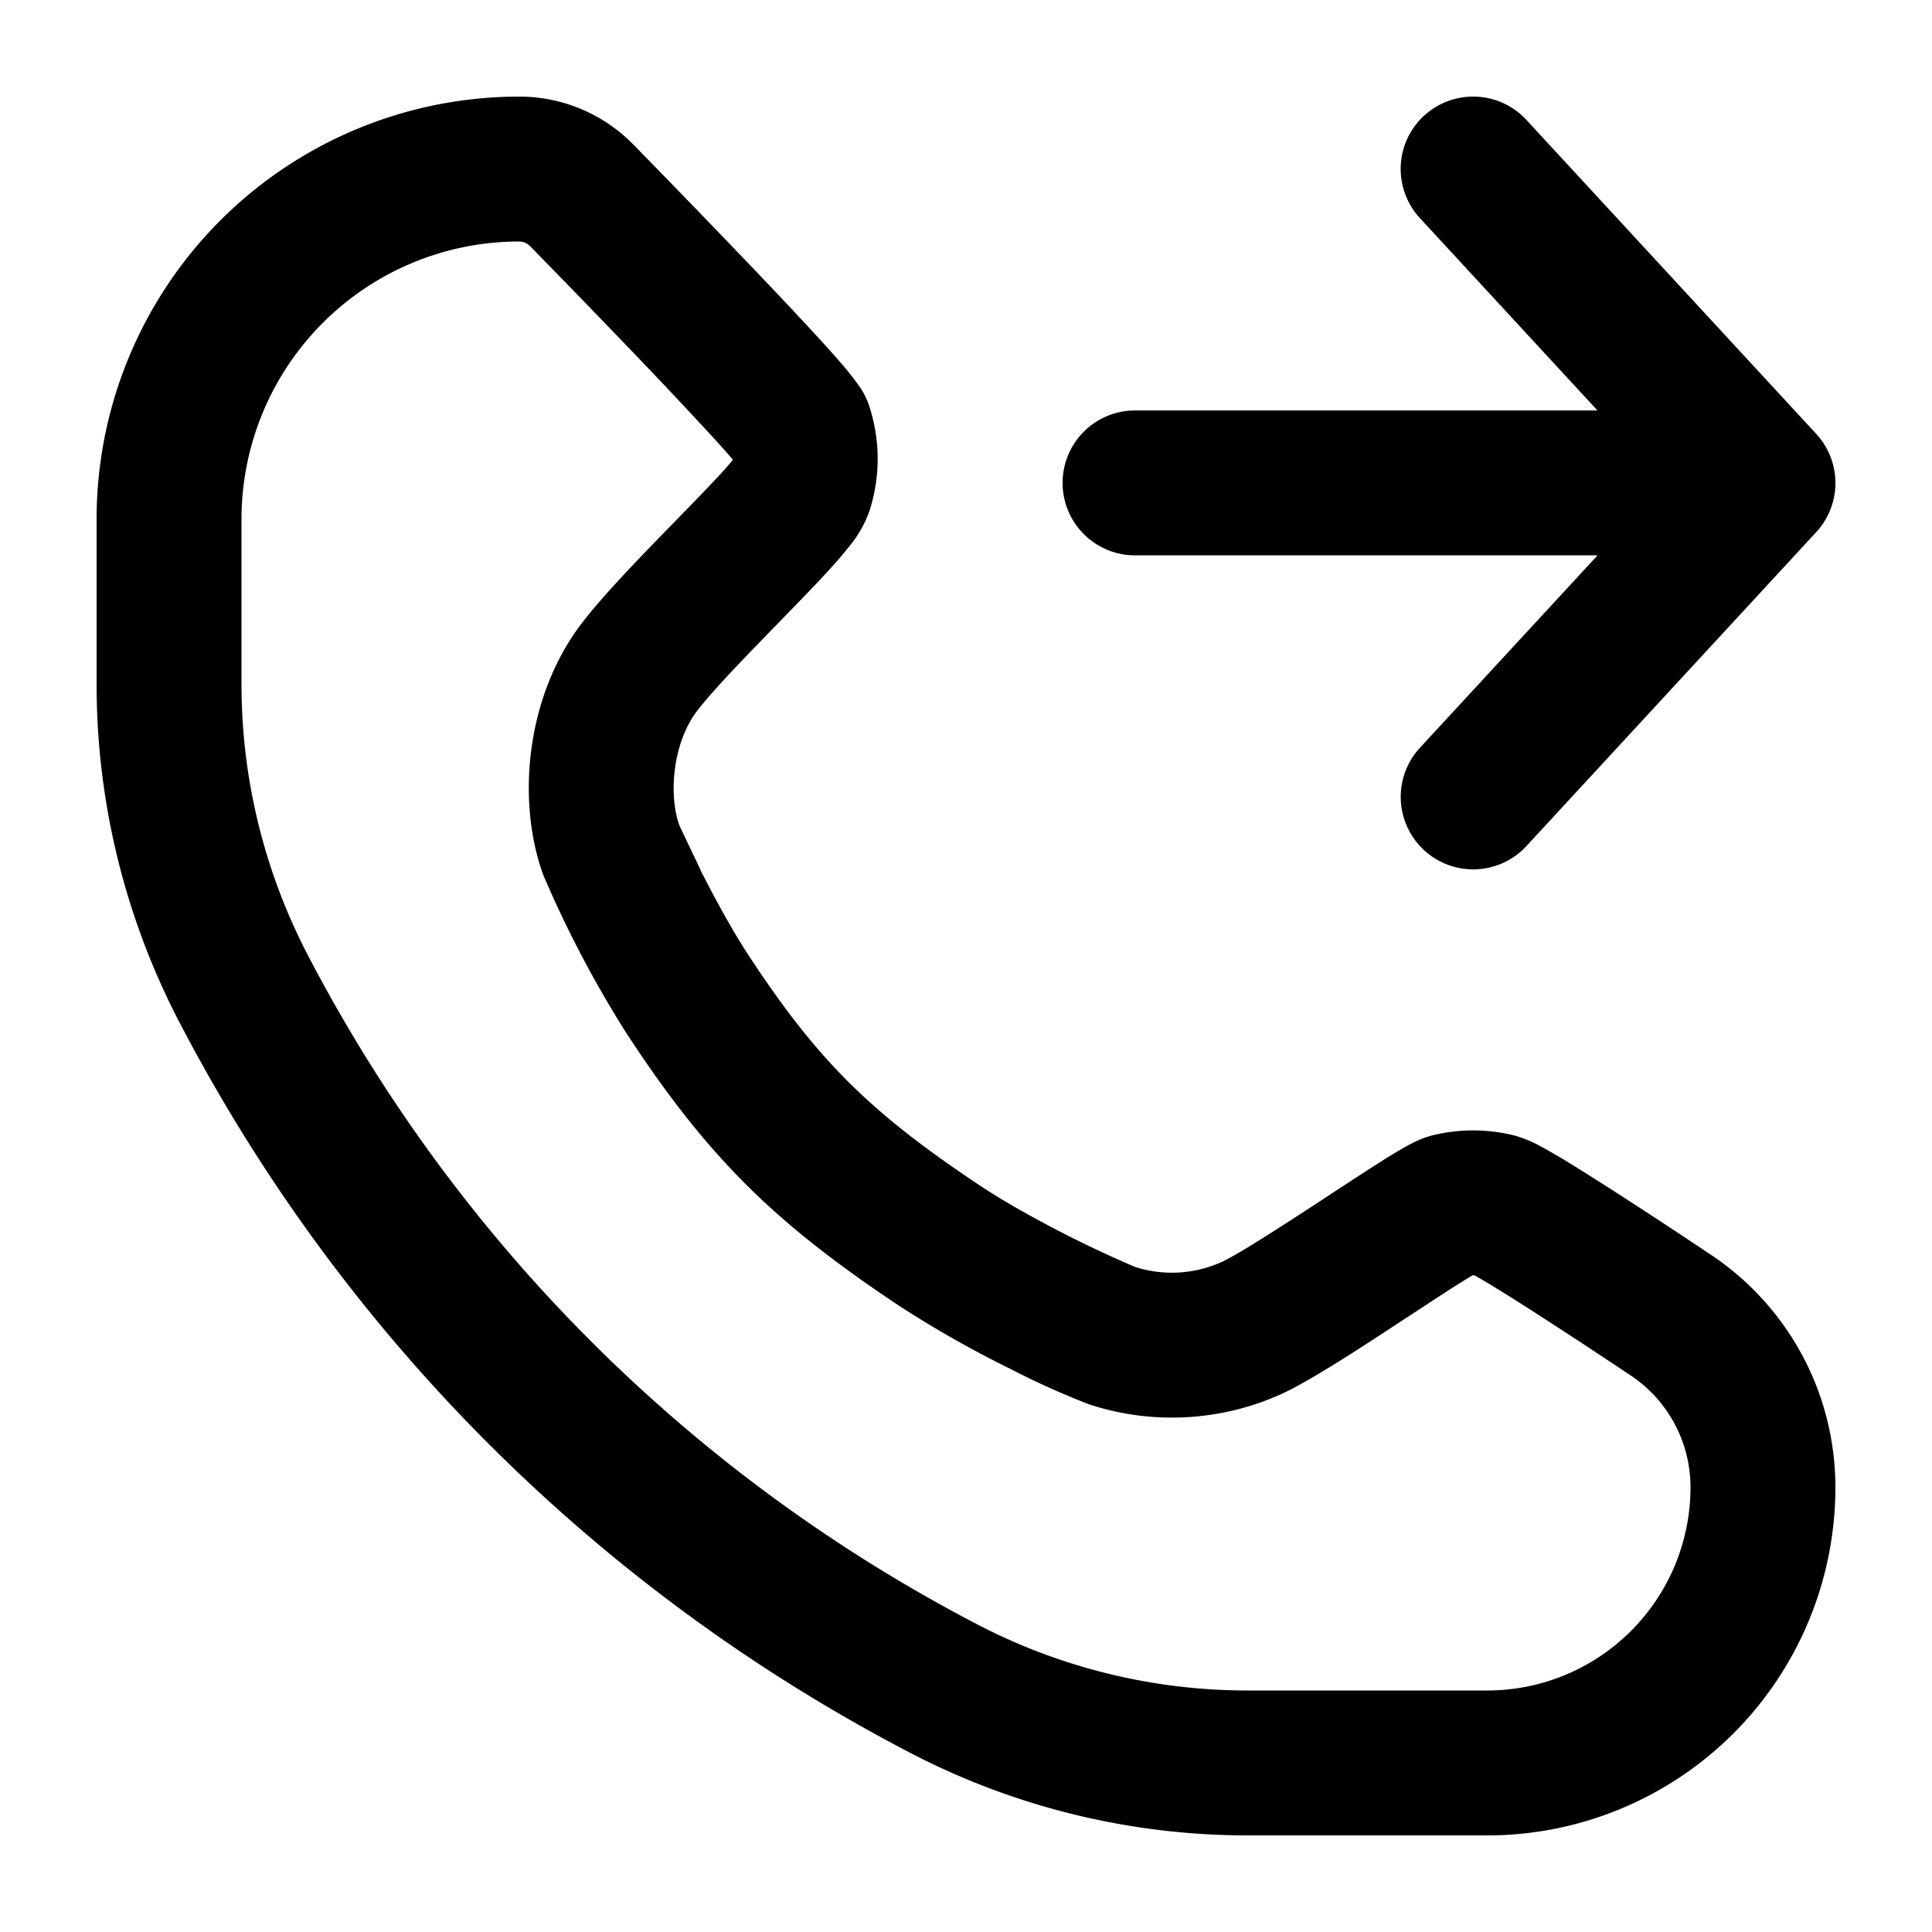 <svg xmlns="http://www.w3.org/2000/svg" width="20" height="20" fill="currentColor">
  <path fill-rule="evenodd" d="M14.741 1.199a.75.75 0 0 1 1.06.042l3 3.25a.75.75 0 0 1 0 1.018l-3 3.25A.75.75 0 1 1 14.7 7.74l1.838-1.991H11.75a.75.75 0 0 1 0-1.5h4.787l-1.838-1.991a.75.75 0 0 1 .042-1.06ZM1 5.375A4.375 4.375 0 0 1 5.375 1c.439 0 .86.174 1.17.485l.006.005.096.099a163.167 163.167 0 0 1 1.026 1.06c.282.294.569.597.79.838.11.12.208.23.283.318a2.931 2.931 0 0 1 .162.212l.001.001A.8.8 0 0 1 9 4.209c.114.352.114.73 0 1.082a1.193 1.193 0 0 1-.194.347l-.002.002a4.012 4.012 0 0 1-.197.233c-.14.155-.32.34-.497.522l-.027.028c-.37.379-.711.73-.873.945-.242.322-.293.854-.177 1.176l.001.003.237.498c.044.095-.068-.135 0 0 .14.276.31.586.467.827.728 1.114 1.276 1.646 2.396 2.394.29.194.666.398 1 .565a12.213 12.213 0 0 0 .606.28l.003.002c.294.096.614.08.897-.046.155-.069.563-.33 1.032-.637l.106-.07c.18-.117.355-.233.5-.324a5.61 5.61 0 0 1 .239-.146 2.17 2.17 0 0 1 .114-.062.997.997 0 0 1 .198-.075c.276-.068.566-.068.842 0a1.27 1.27 0 0 1 .289.12c.068.037.146.082.227.13.162.099.36.224.559.352.396.255.81.53.966.635A2.892 2.892 0 0 1 19 15.396 3.604 3.604 0 0 1 15.396 19h-2.48a7.564 7.564 0 0 1-3.49-.853 17.784 17.784 0 0 1-7.573-7.573A7.564 7.564 0 0 1 1 7.084v-1.71Zm4.483-2.83a.156.156 0 0 0-.108-.045A2.875 2.875 0 0 0 2.5 5.375v1.71c0 .973.235 1.933.684 2.797a16.283 16.283 0 0 0 6.934 6.934c.864.45 1.824.684 2.798.684h2.48a2.104 2.104 0 0 0 2.104-2.104c0-.465-.232-.9-.62-1.158a70.11 70.11 0 0 0-.947-.622c-.193-.125-.377-.24-.52-.327a4.981 4.981 0 0 0-.15-.087h-.02l-.162.1c-.134.085-.297.193-.478.311l-.109.071c-.407.268-.948.622-1.245.754a2.75 2.75 0 0 1-1.974.1 8.21 8.21 0 0 1-.811-.365 11.205 11.205 0 0 1-1.163-.66c-1.275-.85-1.971-1.524-2.818-2.82a11.498 11.498 0 0 1-.861-1.64c-.274-.76-.18-1.83.389-2.586.223-.296.624-.708.952-1.044l.073-.075c.181-.186.34-.35.458-.48a3.52 3.52 0 0 0 .091-.105v-.007a11.508 11.508 0 0 0-.228-.255 55.62 55.62 0 0 0-.767-.815 147.367 147.367 0 0 0-1.016-1.049l-.09-.093Z" clip-rule="evenodd"/>
</svg>
